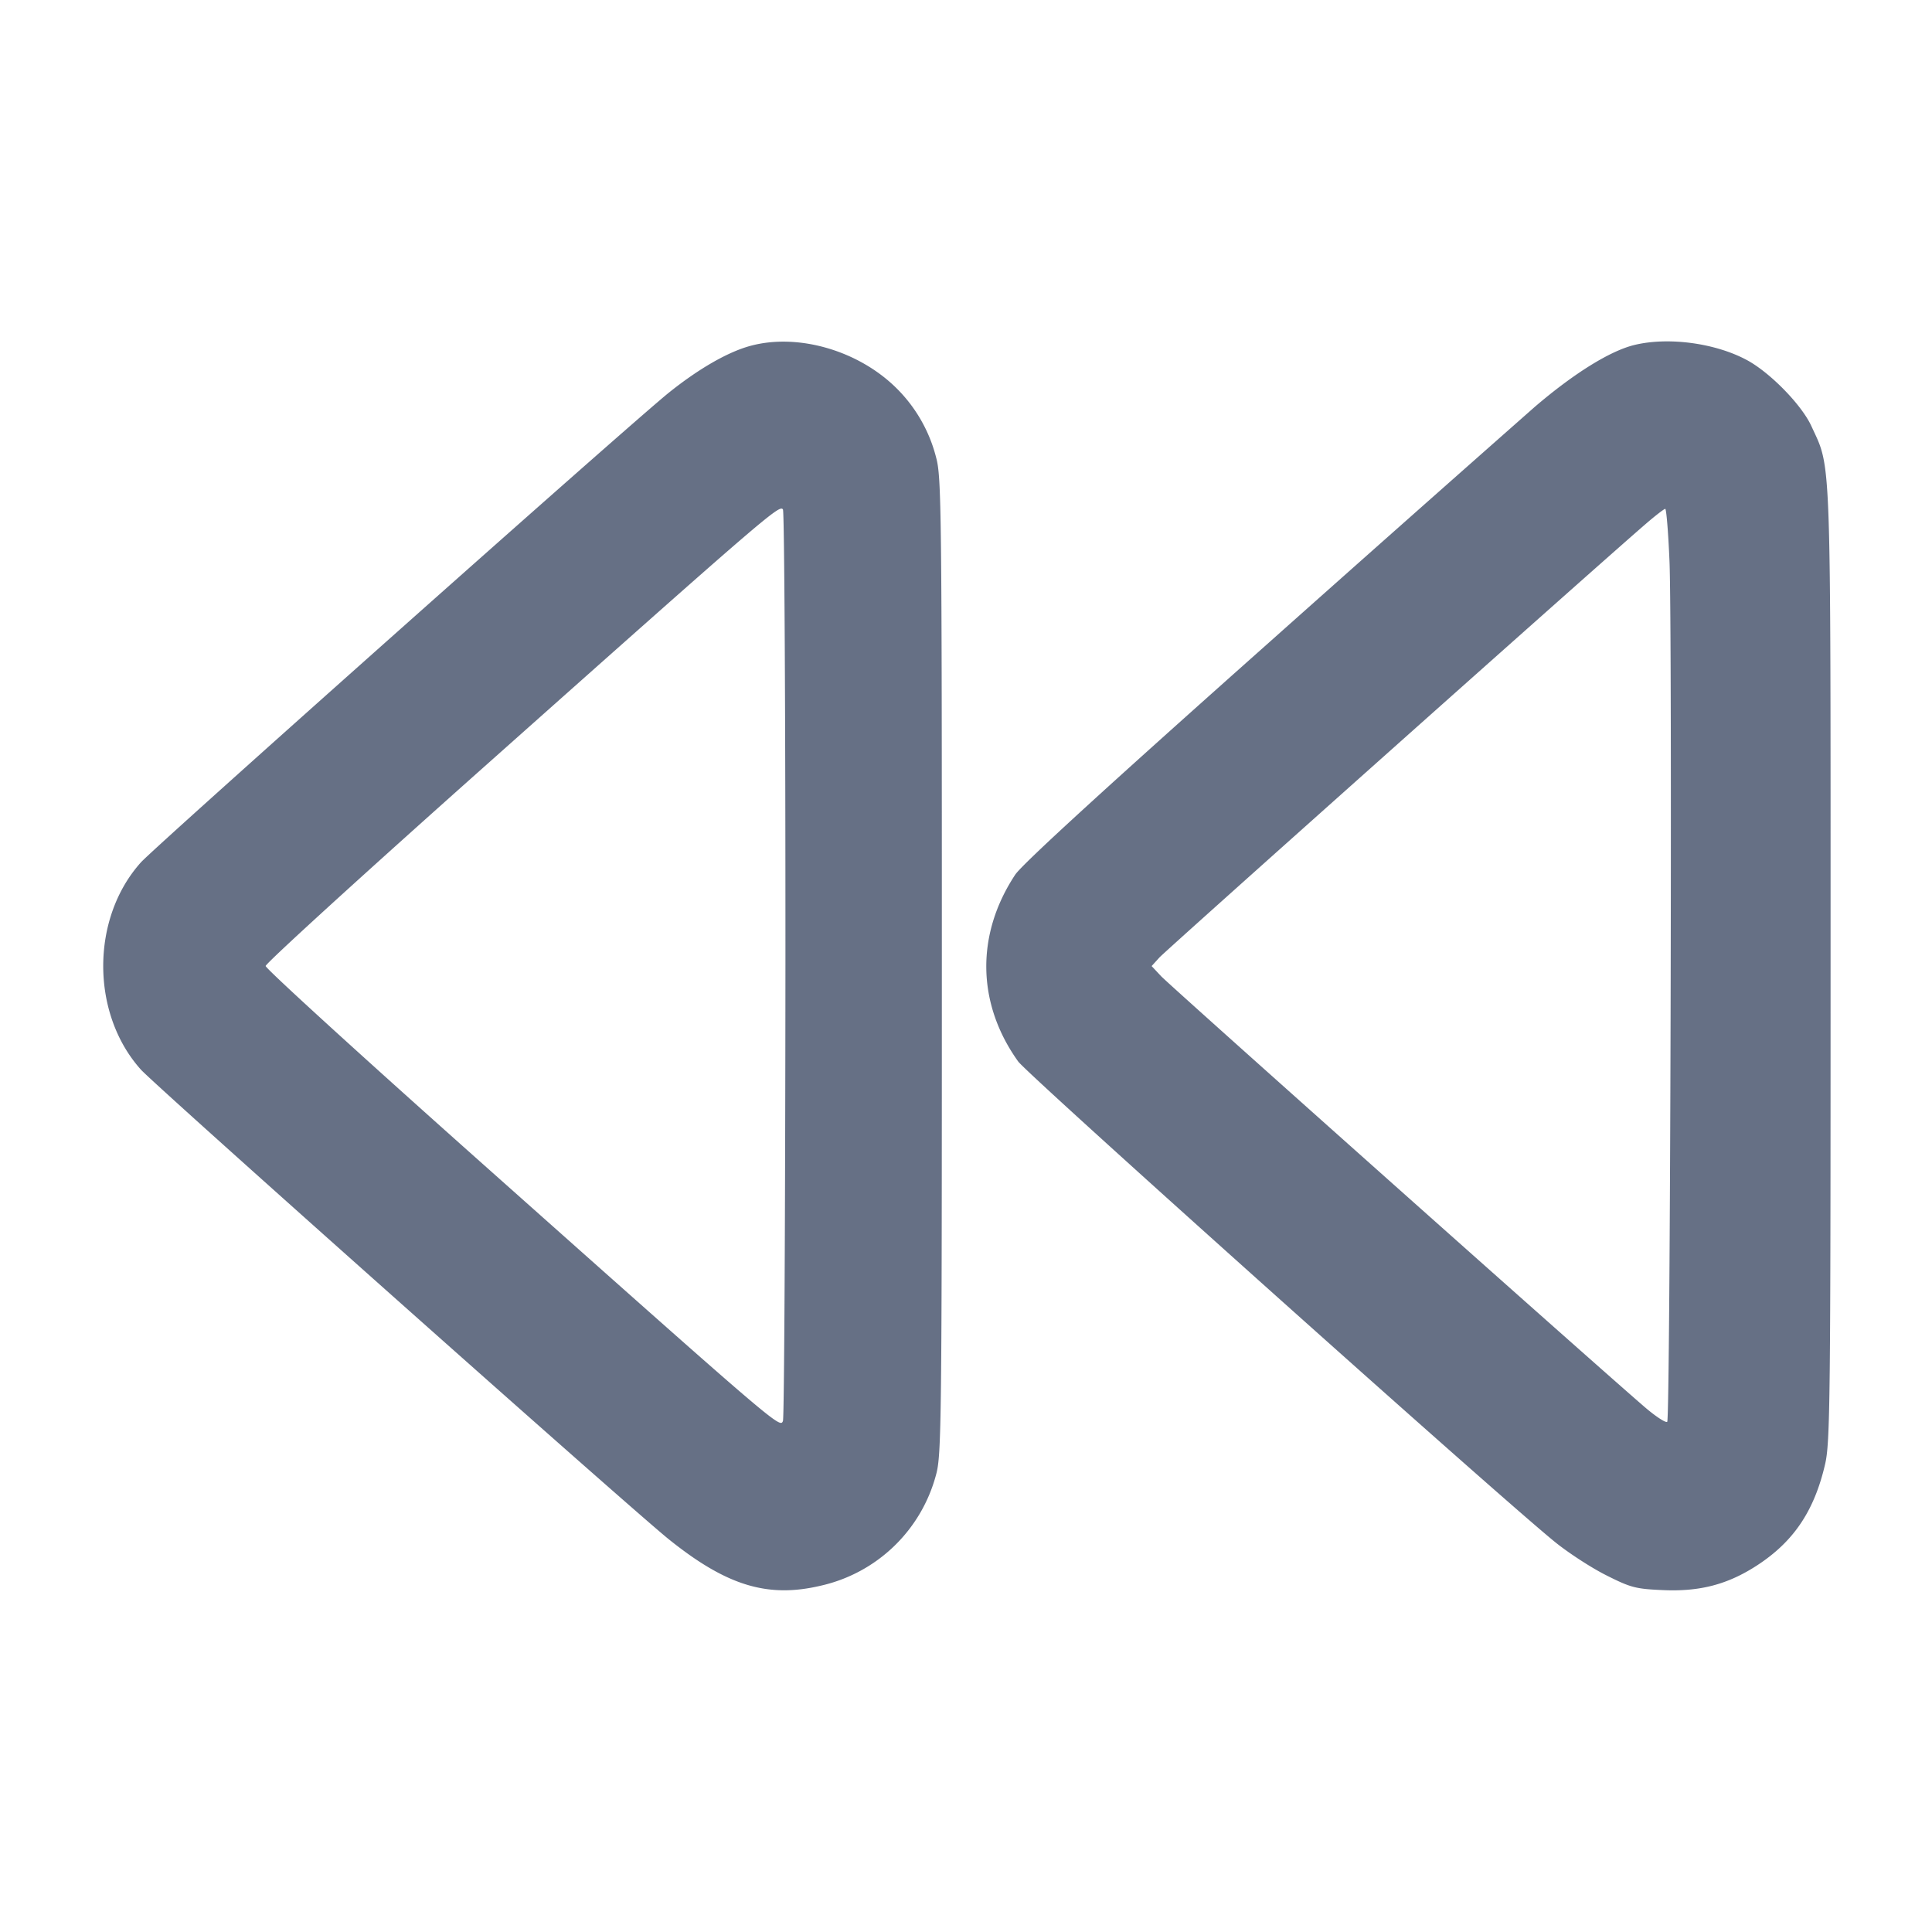 <svg width="24" height="24" fill="none" xmlns="http://www.w3.org/2000/svg"><path d="M9.316 4.298c-.279.077-.638.284-1.005.578-.462.37-6.378 5.634-6.56 5.836-.625.695-.625 1.881 0 2.576.182.202 6.098 5.466 6.56 5.836.717.575 1.225.73 1.885.574a1.917 1.917 0 0 0 1.433-1.382c.066-.24.071-.646.071-6.316s-.005-6.076-.071-6.316a1.85 1.85 0 0 0-.496-.865c-.474-.468-1.227-.684-1.817-.521m10.993-.014c-.302.071-.755.352-1.242.769a911.18 911.18 0 0 0-3.307 2.932c-2.015 1.792-3.063 2.751-3.149 2.881-.491.743-.478 1.601.037 2.32.12.167 5.969 5.403 6.673 5.973.165.133.449.318.633.41.306.154.364.169.707.184.455.02.799-.07 1.161-.304.457-.296.714-.676.849-1.256.064-.27.069-.764.069-6.193 0-6.481.011-6.162-.238-6.706-.121-.265-.516-.669-.805-.823-.391-.209-.967-.287-1.388-.187M9.757 11.98c-.002 3.08-.015 5.633-.031 5.672-.036.092-.058.074-3.646-3.119-1.529-1.36-2.78-2.5-2.78-2.533 0-.033 1.251-1.173 2.78-2.533C9.538 6.39 9.685 6.264 9.726 6.329c.018.028.032 2.571.031 5.651m10.982-5.01c.036.843.01 10.654-.028 10.692-.016.016-.133-.059-.26-.166-.48-.408-5.916-5.25-6.028-5.37l-.117-.125.097-.107c.085-.093 5.461-4.886 6.038-5.383.12-.104.231-.189.245-.19.014-.001.038.291.053.649" fill="#667085" fill-rule="evenodd"/></svg>